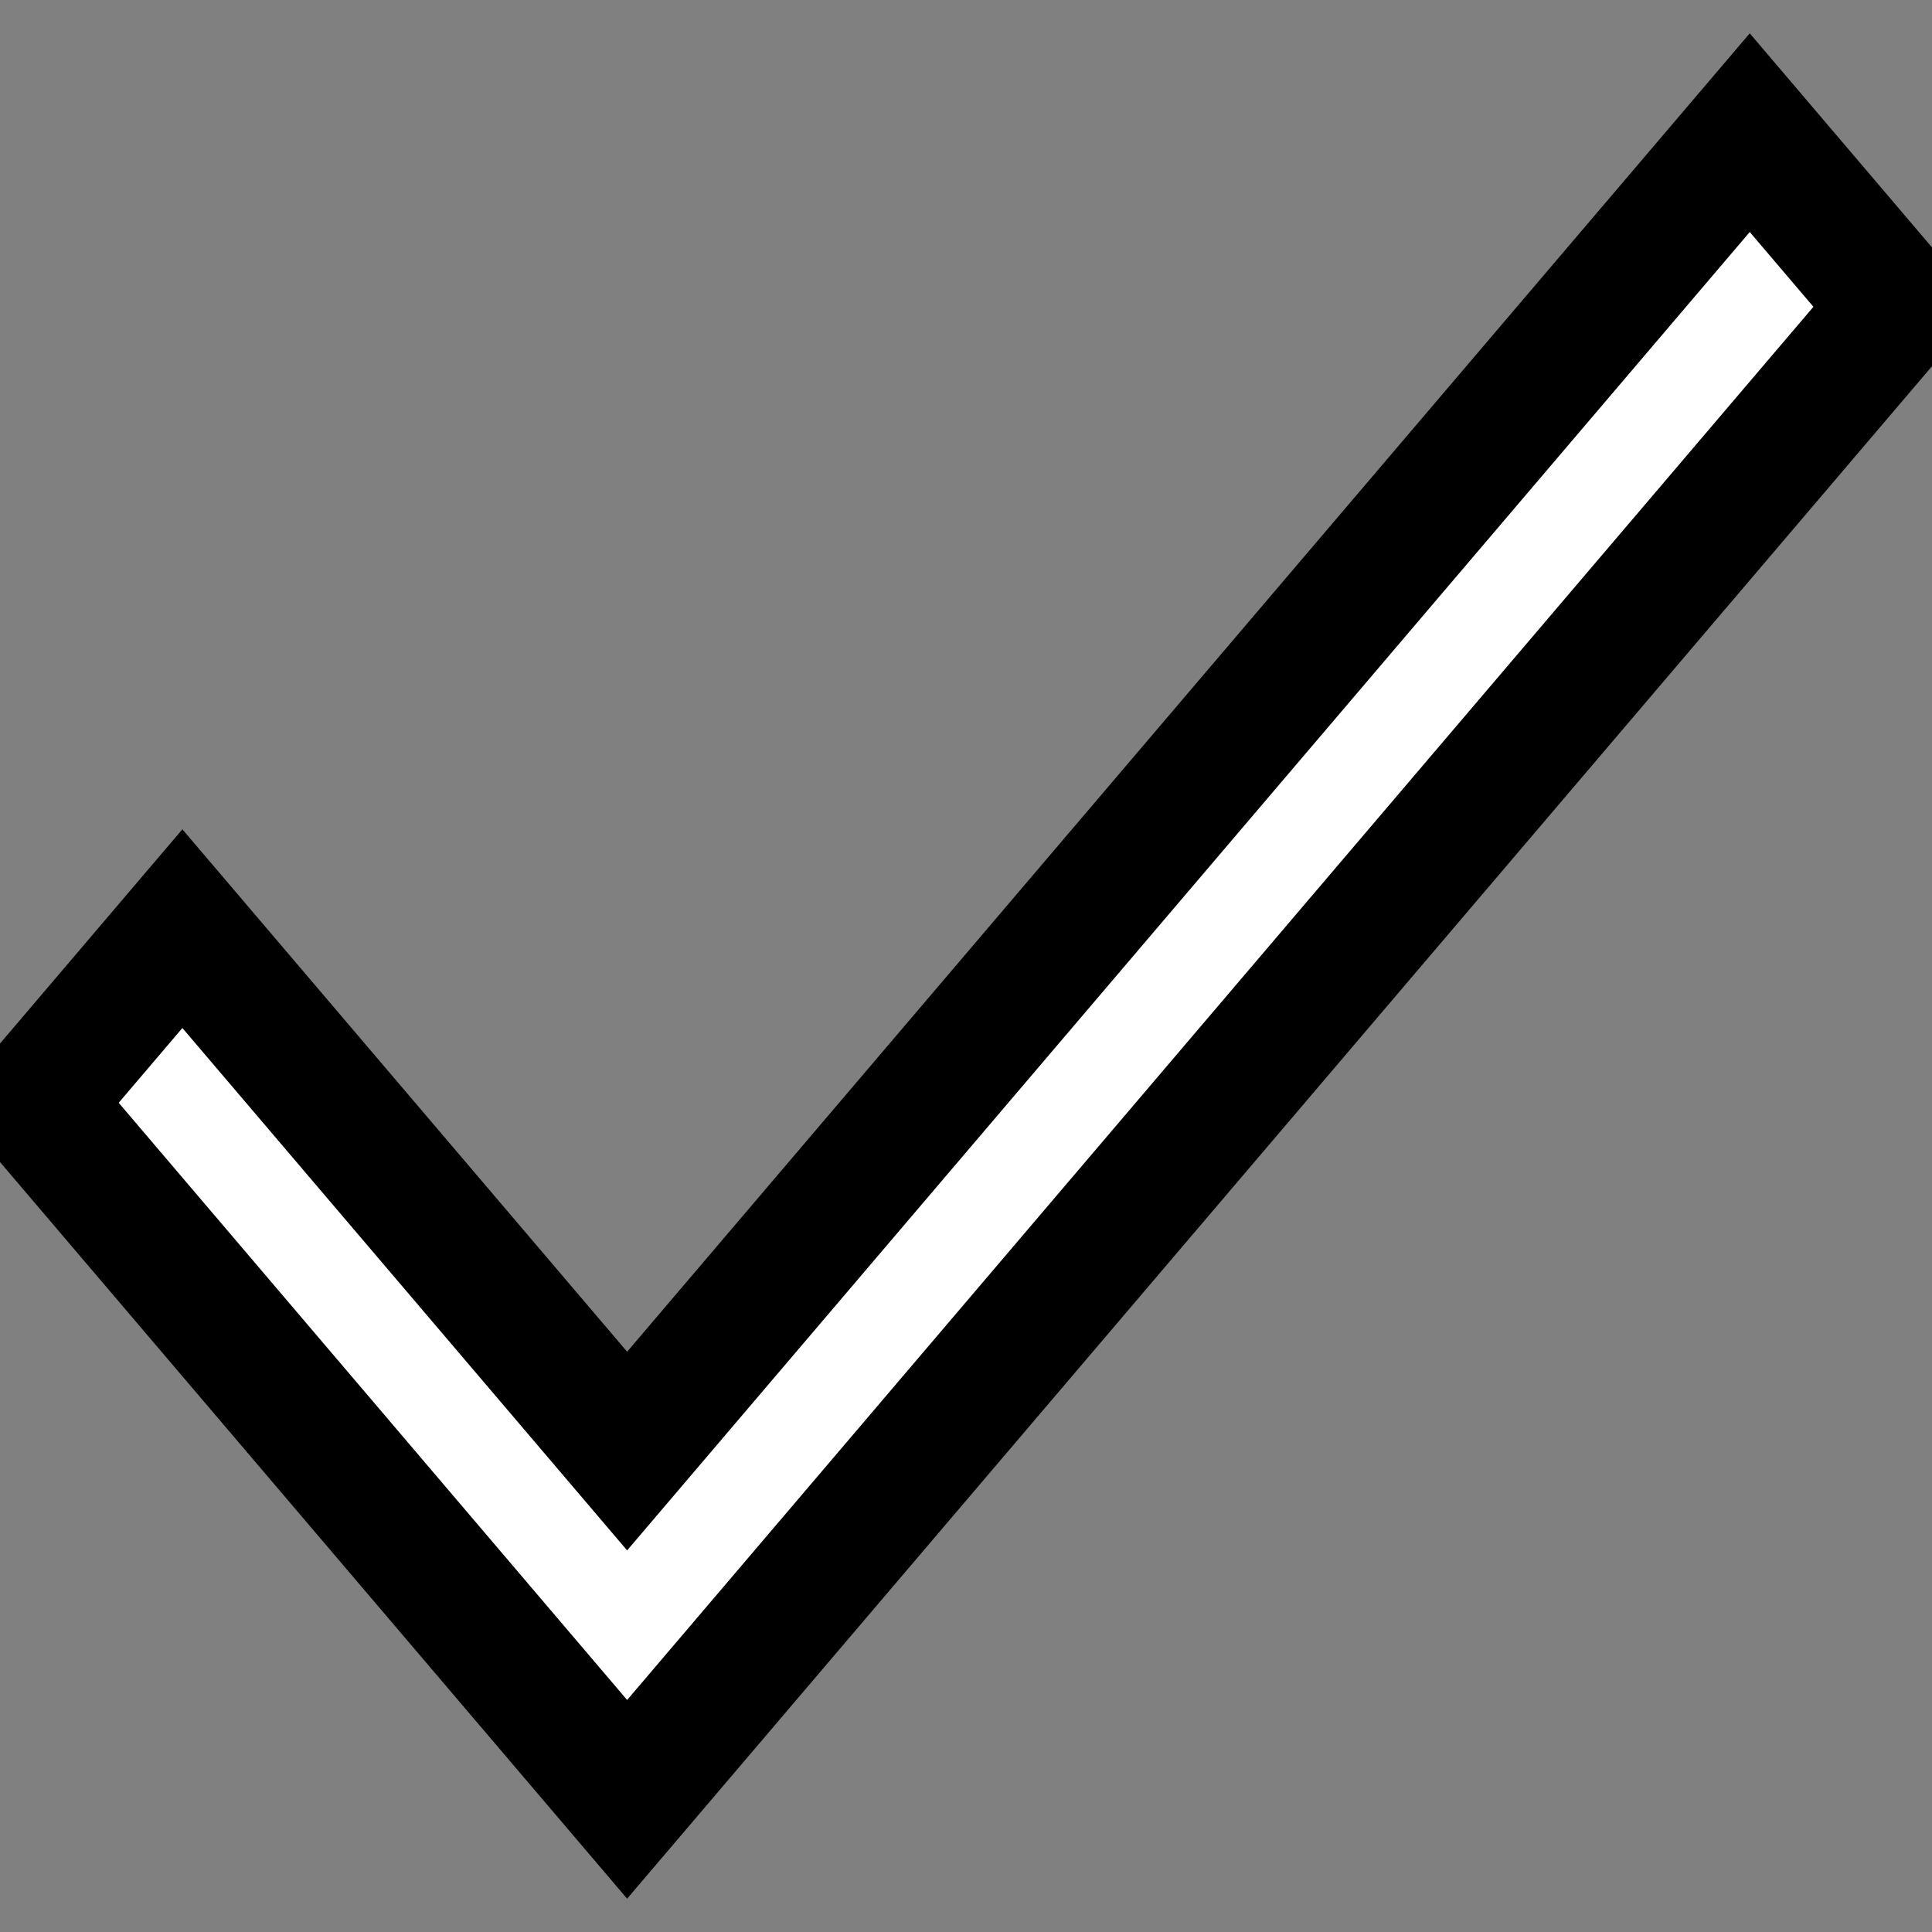 <svg width="15" height="15" xmlns="http://www.w3.org/2000/svg">
 <rect width="100%" height="100%" fill="#808080" stroke="none"/>
 <title/>
 <desc/>

 <g>
  <title>background</title>
  <rect fill="none" id="canvas_background" height="17" width="17" y="-1" x="-1"/>
 </g>
 <g>
  <title>Layer 1</title>
  <path fill="#ffffff" stroke="null" id="Shape" d="m4.869,11.266l-3.453,-4.056l-1.151,1.352l4.604,5.408l9.867,-11.588l-1.151,-1.352l-8.716,10.236z"/>
 </g>
</svg>